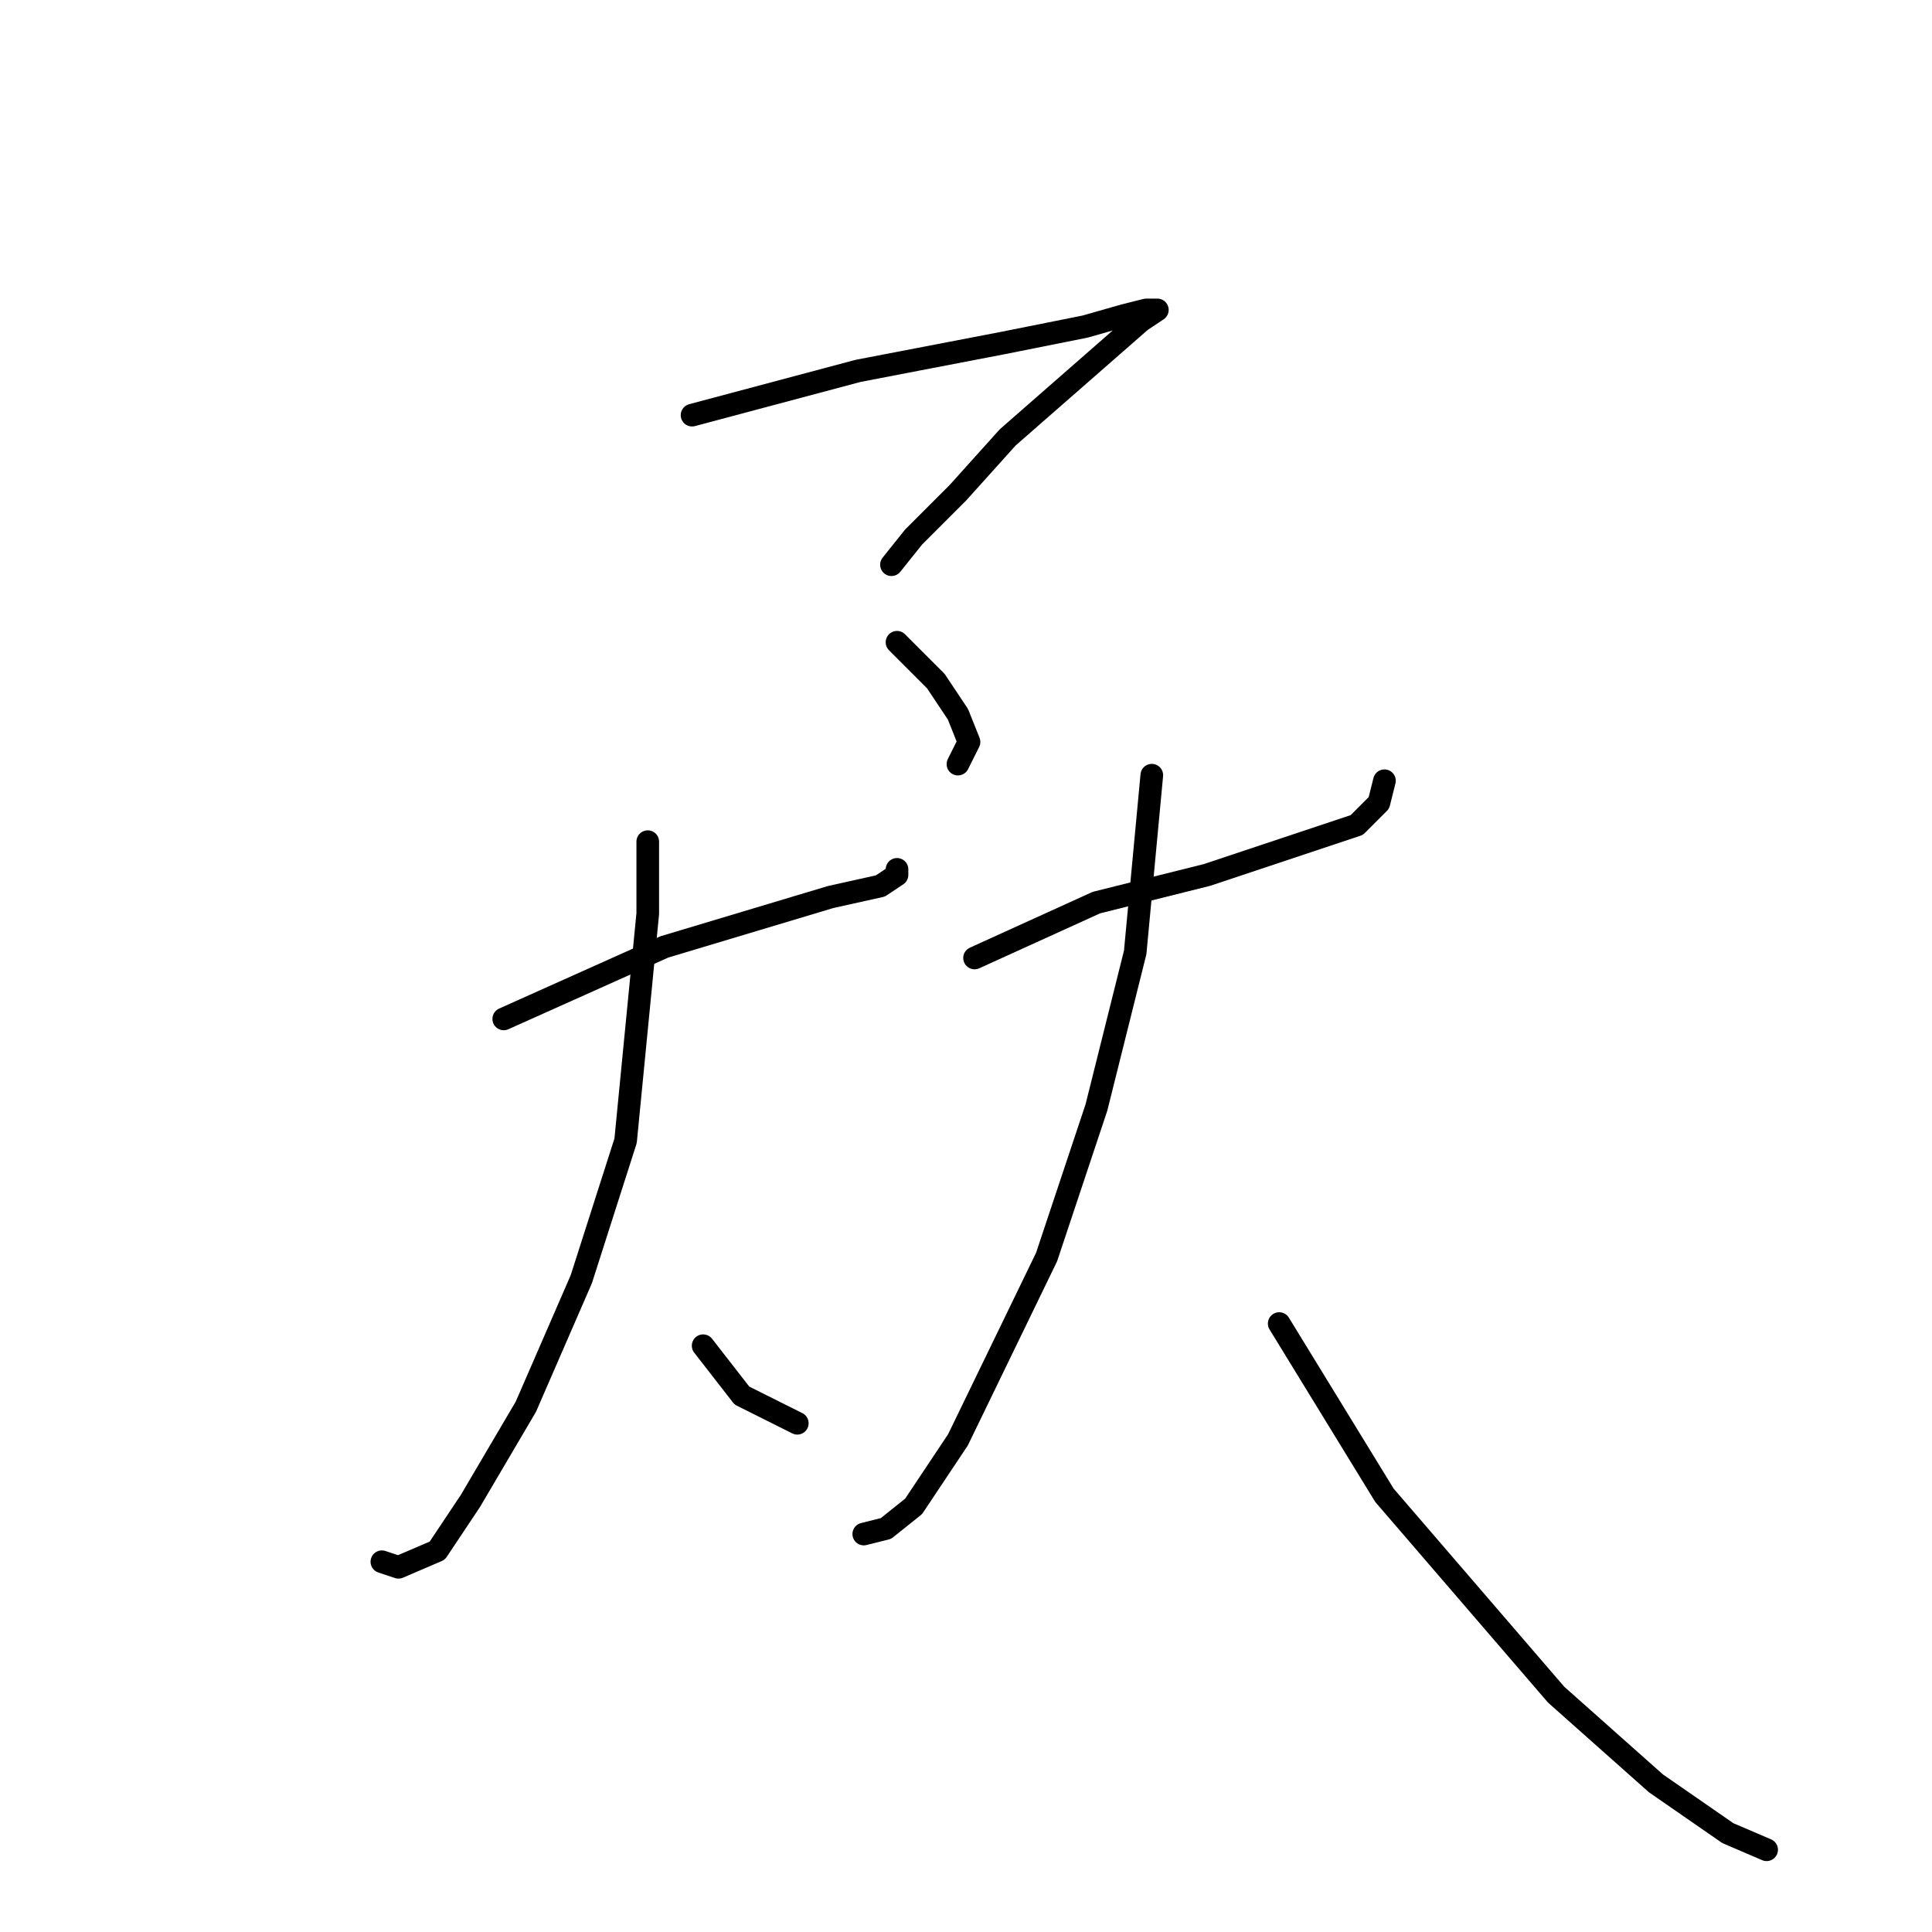 <?xml version="1.0" standalone="no"?>
    <svg width="256" height="256" xmlns="http://www.w3.org/2000/svg" version="1.1">
    <polyline stroke="black" stroke-width="3" stroke-linecap="round" fill="transparent" stroke-linejoin="round" points="91.702 55.01 113.721 49.139 132.803 45.469 143.813 43.267 148.95 41.799 151.886 41.065 153.354 41.065 151.152 42.533 145.281 47.671 133.537 57.946 126.932 65.286 121.06 71.157 118.124 74.827 118.124 74.827 " />
        <polyline stroke="black" stroke-width="3" stroke-linecap="round" fill="transparent" stroke-linejoin="round" points="118.858 85.102 123.996 90.24 126.932 94.644 128.4 98.313 126.932 101.249 126.932 101.249 " />
        <polyline stroke="black" stroke-width="3" stroke-linecap="round" fill="transparent" stroke-linejoin="round" points="66.748 135.011 88.032 125.47 110.051 118.864 116.656 117.396 118.858 115.928 118.858 115.194 118.858 115.194 " />
        <polyline stroke="black" stroke-width="3" stroke-linecap="round" fill="transparent" stroke-linejoin="round" points="85.831 111.525 85.831 121.066 82.895 151.158 77.023 169.507 69.684 186.388 62.344 198.865 57.94 205.47 52.803 207.672 50.601 206.938 50.601 206.938 " />
        <polyline stroke="black" stroke-width="3" stroke-linecap="round" fill="transparent" stroke-linejoin="round" points="93.17 178.314 98.308 184.92 105.647 188.59 105.647 188.59 " />
        <polyline stroke="black" stroke-width="3" stroke-linecap="round" fill="transparent" stroke-linejoin="round" points="129.134 126.938 145.281 119.598 159.96 115.928 175.373 110.791 179.776 109.323 182.712 106.387 183.446 103.451 183.446 103.451 " />
        <polyline stroke="black" stroke-width="3" stroke-linecap="round" fill="transparent" stroke-linejoin="round" points="152.62 102.717 150.418 126.204 145.281 146.754 138.675 166.571 126.932 190.791 121.06 199.599 117.39 202.535 114.455 203.269 114.455 203.269 " />
        <polyline stroke="black" stroke-width="3" stroke-linecap="round" fill="transparent" stroke-linejoin="round" points="169.501 175.378 183.446 198.131 206.198 224.553 219.41 236.296 228.951 242.902 234.089 245.104 234.089 245.104 " />
        </svg>